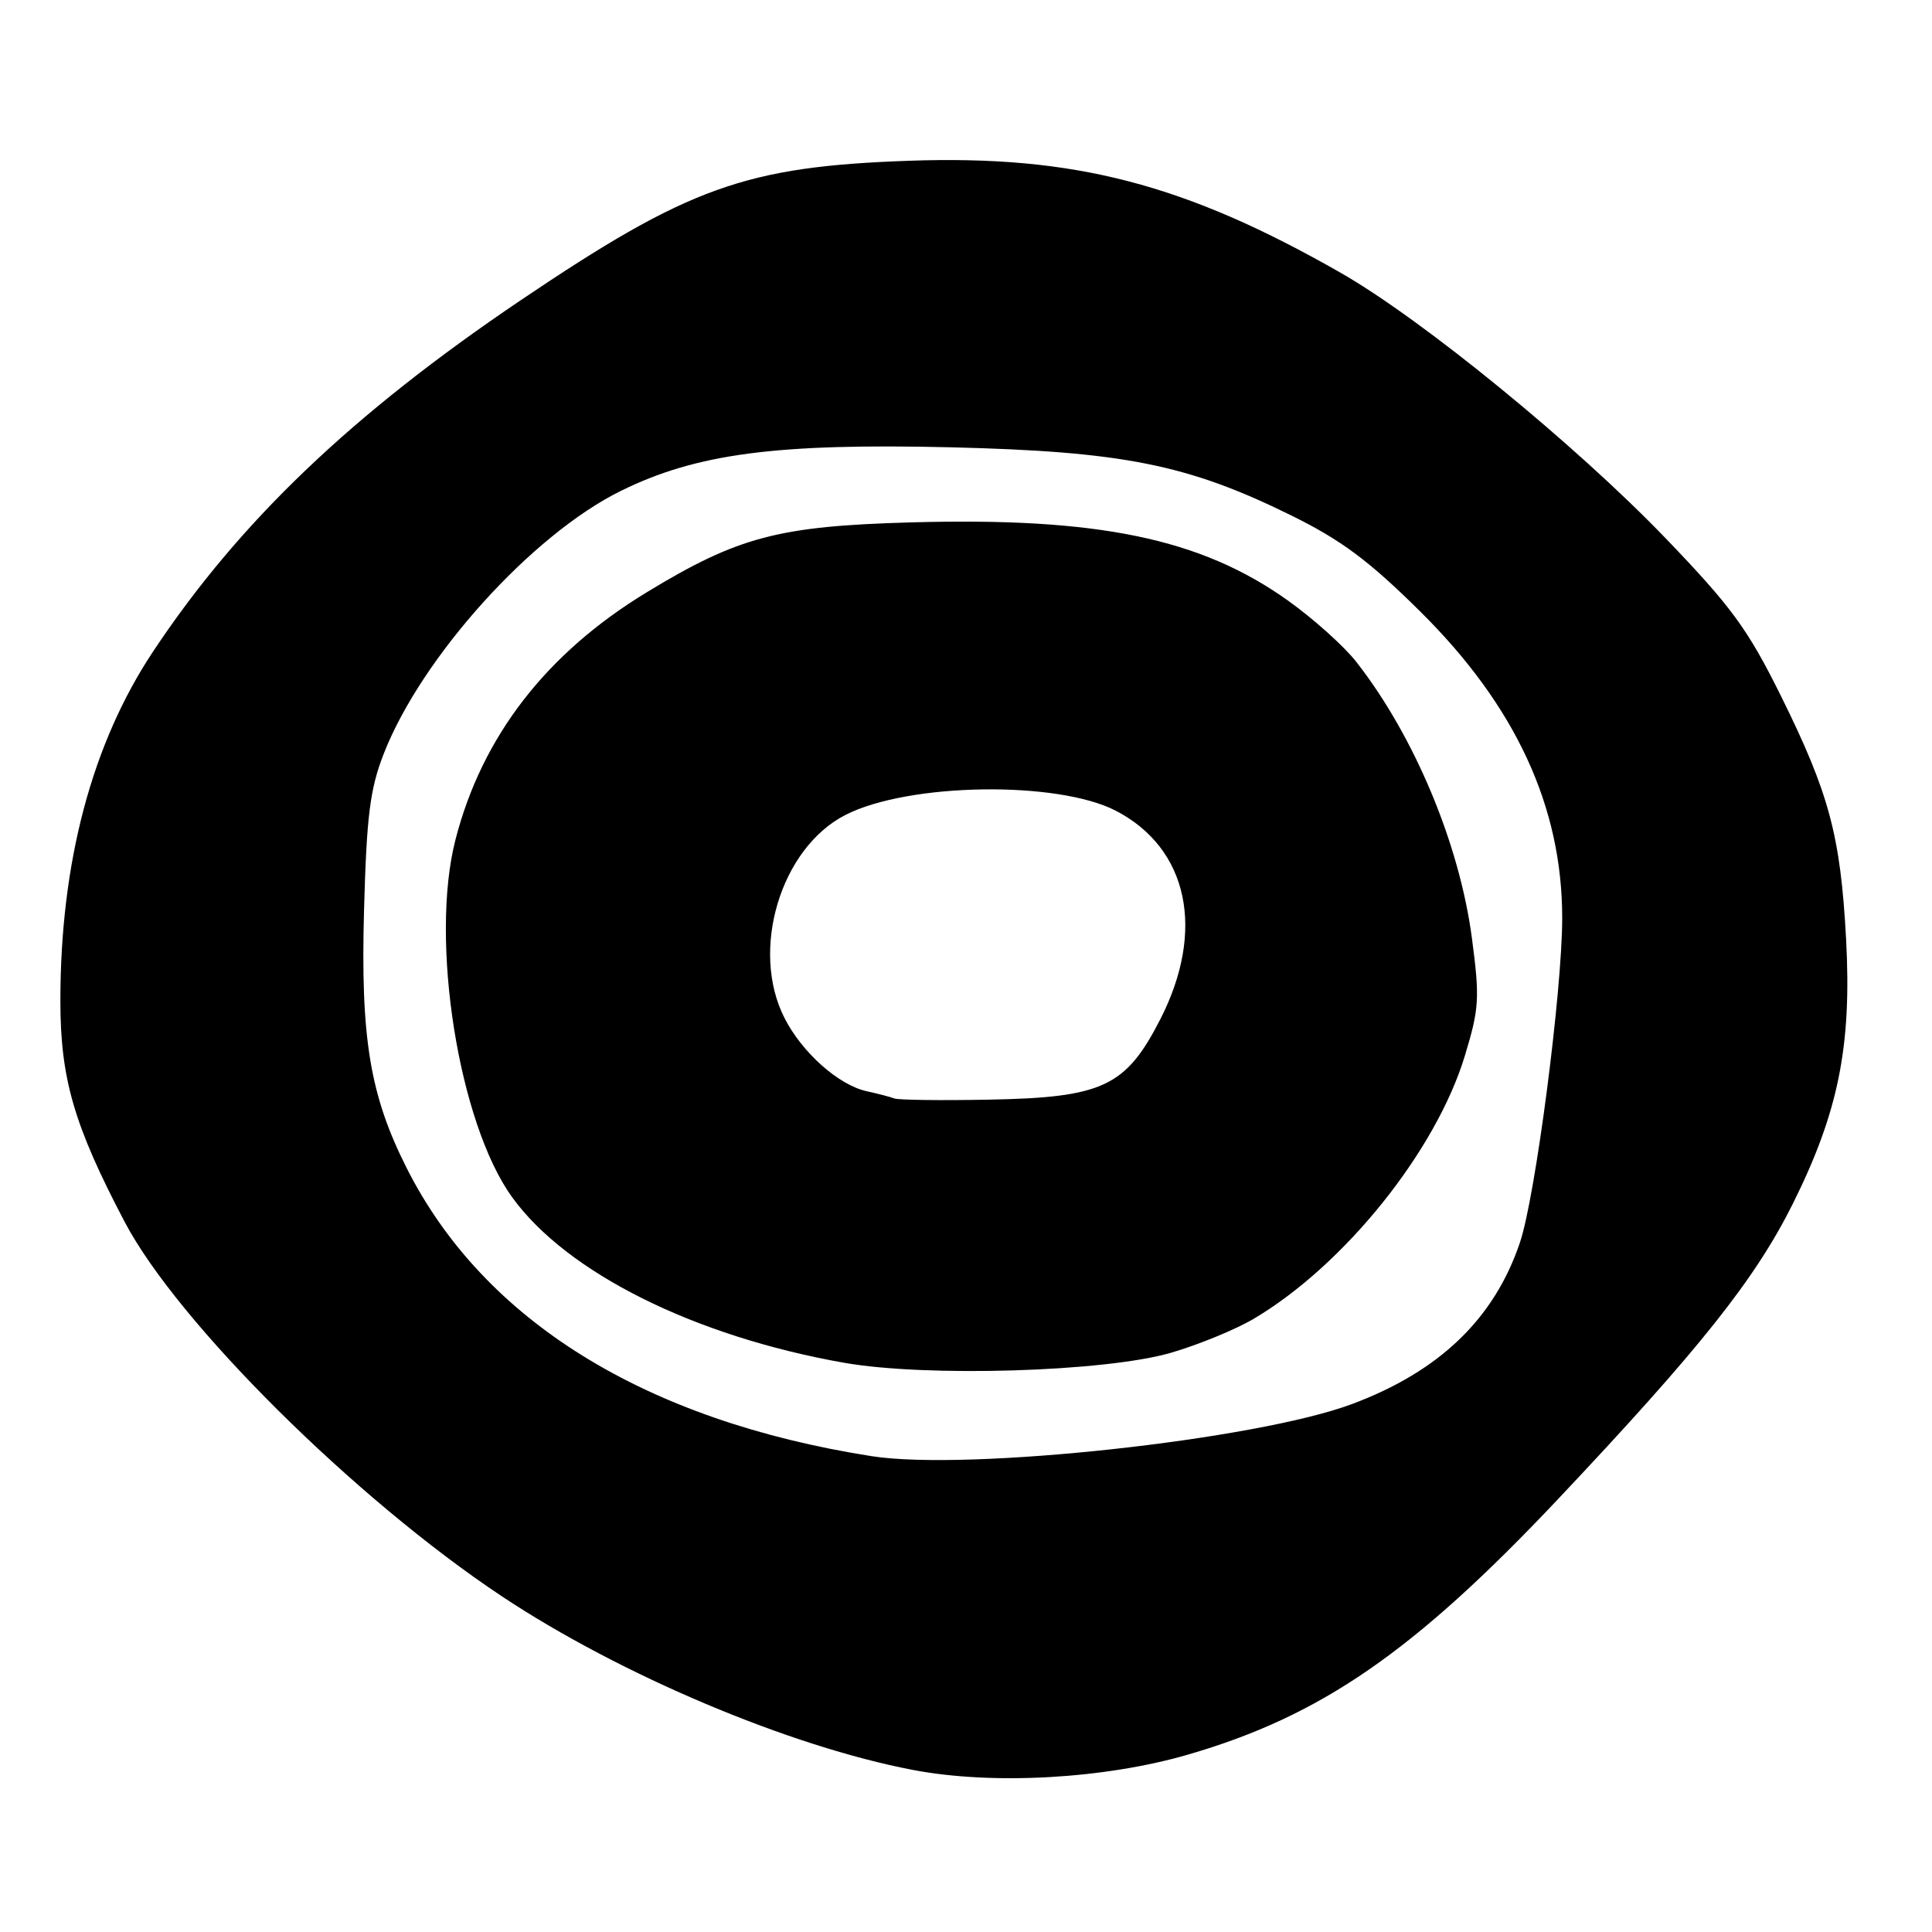 <?xml version="1.0" encoding="UTF-8" standalone="no"?>
<!DOCTYPE svg PUBLIC "-//W3C//DTD SVG 1.1//EN" "http://www.w3.org/Graphics/SVG/1.1/DTD/svg11.dtd" >
<svg xmlns="http://www.w3.org/2000/svg" xmlns:xlink="http://www.w3.org/1999/xlink" version="1.1" viewBox="0 0 256 256">
 <g >
 <path fill="currentColor"
d=" M 157.36 232.51 C 175.00 227.40 187.33 218.90 206.39 198.70 C 225.27 178.69 232.56 169.52 237.56 159.50 C 243.60 147.38 245.37 138.60 244.62 124.50 C 243.88 110.72 242.38 105.14 235.97 92.19 C 231.58 83.34 229.43 80.40 220.68 71.30 C 208.74 58.90 188.46 42.32 177.65 36.15 C 157.02 24.36 142.31 20.54 120.50 21.30 C 98.79 22.06 91.27 24.76 69.00 39.78 C 46.62 54.89 31.72 69.12 20.31 86.29 C 12.18 98.51 8.00 114.26 8.00 132.61 C 8.00 142.93 9.80 149.11 16.51 161.89 C 23.54 175.26 47.03 198.58 66.50 211.52 C 82.17 221.93 104.62 231.41 120.99 234.53 C 131.55 236.54 146.29 235.72 157.36 232.51 Z  M 115.50 192.95 C 85.48 188.24 64.10 175.00 53.90 154.80 C 49.01 145.12 47.76 137.54 48.24 120.50 C 48.58 108.08 49.03 104.53 50.85 99.87 C 55.86 87.05 70.49 70.84 82.28 65.04 C 92.28 60.11 102.87 58.72 126.00 59.27 C 148.76 59.82 157.37 61.54 171.00 68.25 C 177.69 71.54 181.34 74.25 188.13 80.97 C 200.80 93.49 207.00 106.86 207.00 121.64 C 207.00 131.34 203.45 158.61 201.39 164.67 C 197.98 174.75 190.73 181.71 179.16 186.04 C 166.44 190.80 128.23 194.95 115.50 192.95 Z  M 155.12 179.26 C 158.77 178.20 163.72 176.17 166.12 174.75 C 178.12 167.65 190.26 152.53 194.09 139.93 C 196.01 133.61 196.09 132.27 195.03 124.26 C 193.37 111.78 187.41 97.55 179.74 87.73 C 178.12 85.65 174.03 81.98 170.65 79.57 C 159.11 71.34 145.50 68.52 120.69 69.22 C 103.16 69.71 97.81 71.12 85.73 78.46 C 72.40 86.55 63.87 97.57 60.35 111.27 C 56.92 124.59 60.77 148.86 67.87 158.65 C 75.10 168.64 92.00 177.07 111.82 180.57 C 122.75 182.50 146.40 181.78 155.12 179.26 Z  M 118.50 145.55 C 117.95 145.34 116.30 144.91 114.83 144.59 C 111.11 143.77 106.28 139.47 103.96 134.91 C 99.36 125.91 103.42 112.38 112.03 107.98 C 120.40 103.71 140.14 103.42 147.88 107.44 C 157.45 112.43 159.76 123.29 153.75 135.05 C 149.17 144.00 146.12 145.43 131.00 145.71 C 124.67 145.83 119.05 145.76 118.50 145.55 Z "/>
</g>
</svg>